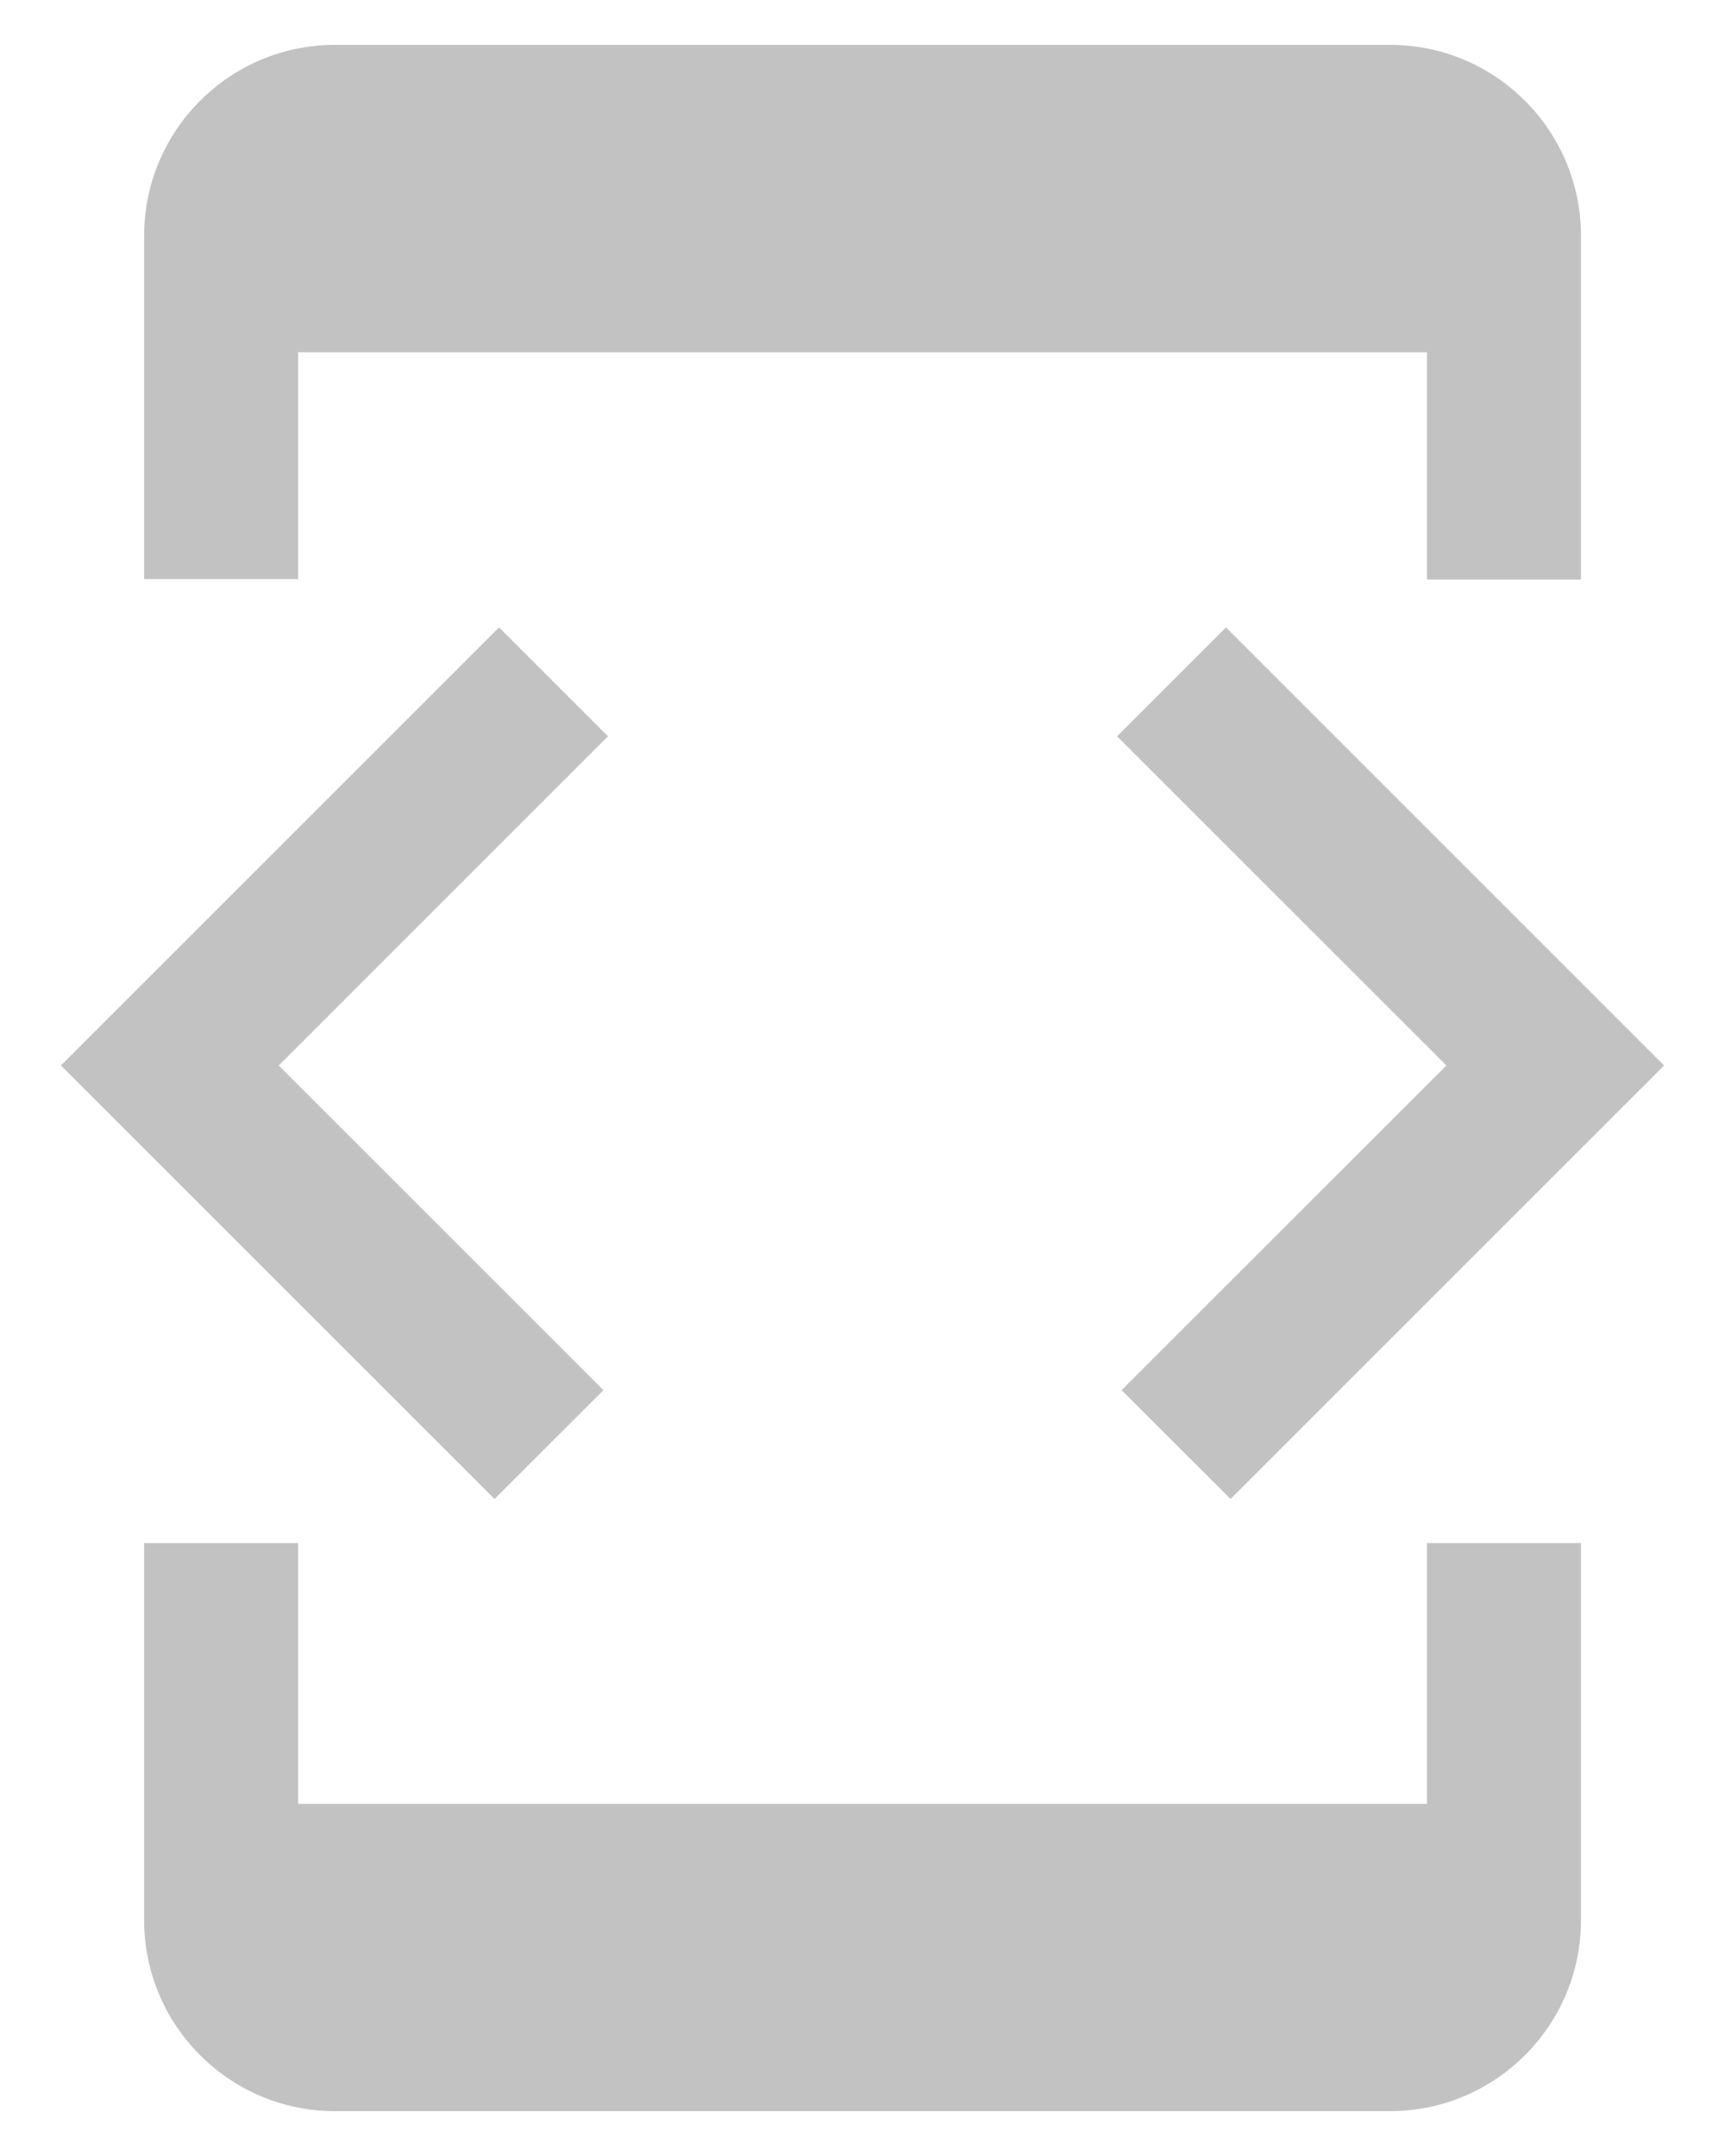 <svg width="16" height="20" viewBox="0 0 16 20" fill="none" xmlns="http://www.w3.org/2000/svg">
<path d="M2.765 3.268H13.236V5.376H14.664V2.187C14.664 1.21 13.87 0.416 12.893 0.416H3.107C2.13 0.416 1.337 1.21 1.337 2.187V5.372H2.765V3.268Z" fill="#C2C2C2"/>
<path d="M13.236 16.734H2.765V14.314H1.337V17.813C1.337 18.79 2.131 19.584 3.107 19.584H12.893C13.87 19.584 14.664 18.79 14.664 17.813V14.314H13.236V16.734Z" fill="#C2C2C2"/>
<path d="M11.414 13.905L15.435 9.884L11.371 5.82L10.361 6.83L13.416 9.884L10.403 12.896L11.414 13.905Z" fill="#C2C2C2"/>
<path d="M5.597 12.896L2.585 9.884L5.639 6.83L4.629 5.82L0.565 9.884L4.587 13.905L5.597 12.896Z" fill="#C2C2C2"/>
</svg>

